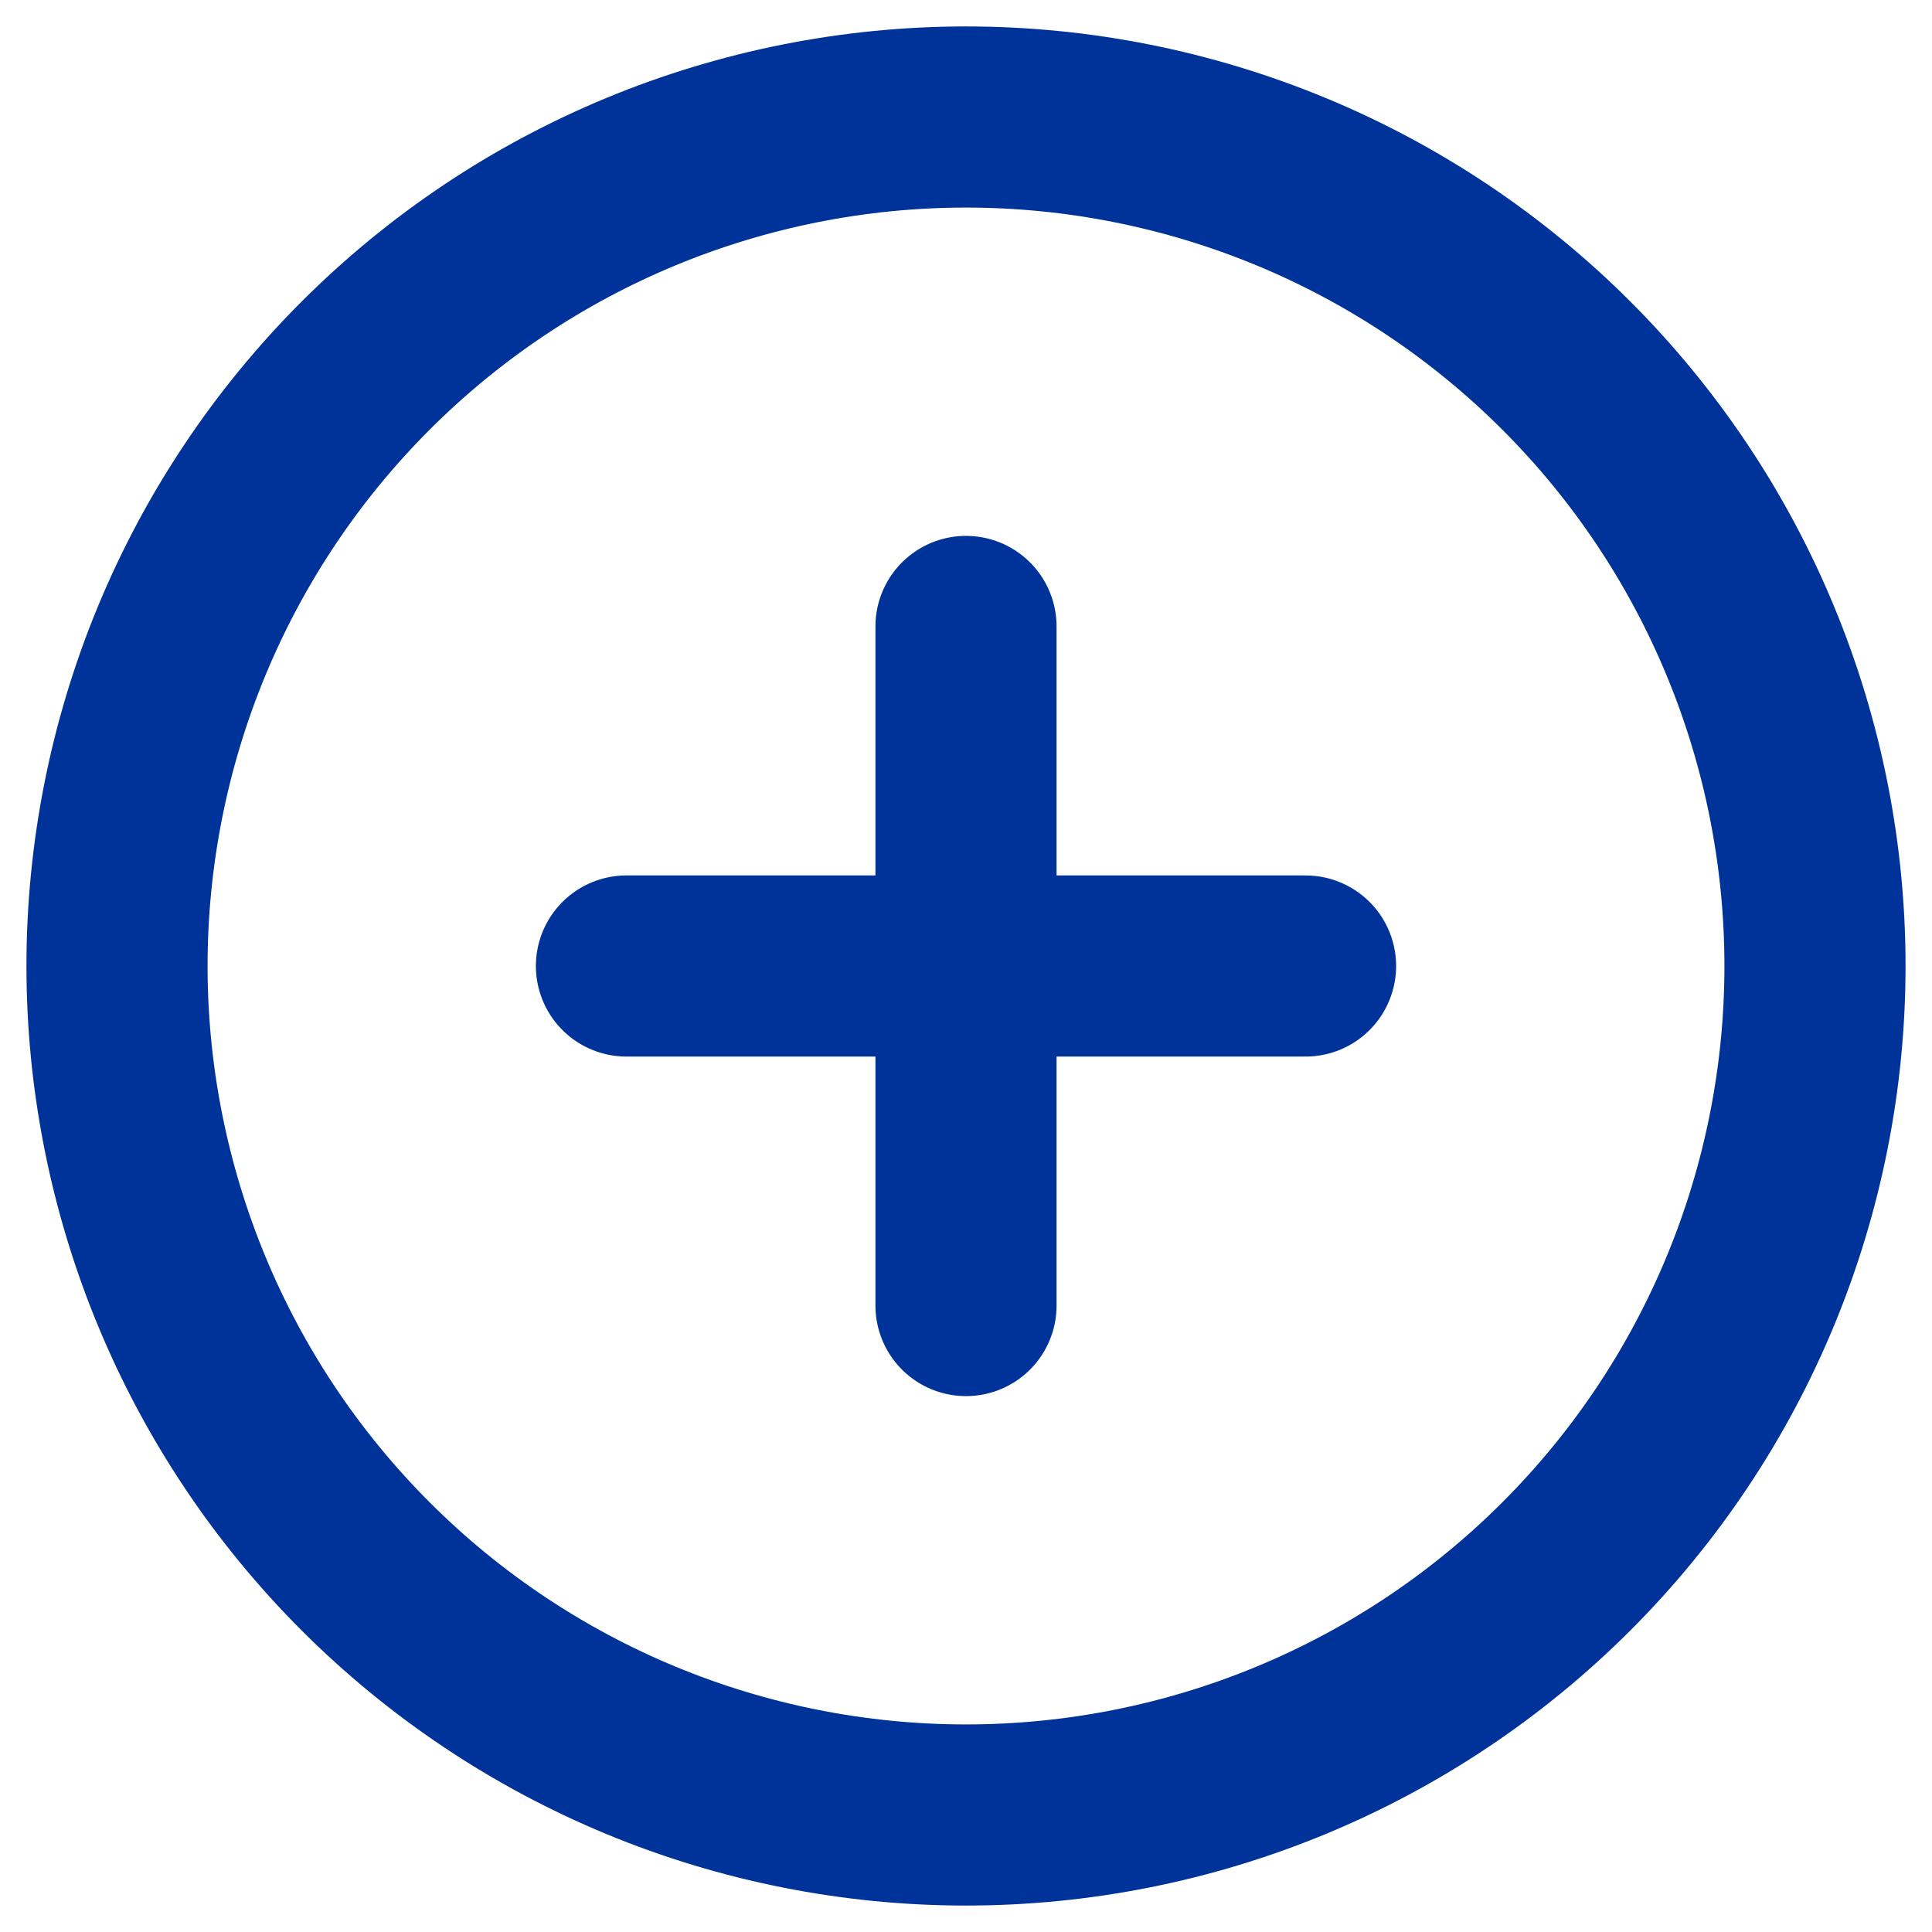 <svg xmlns="http://www.w3.org/2000/svg" width="16" height="16" viewBox="0 0 16 16" fill="none">
  <g clip-path="url(#clip0_395_39343)">
    <path d="M8 5.188V10.812" stroke="#003399" stroke-width="1.5" stroke-linecap="round" stroke-linejoin="round"/>
    <path d="M5.188 8H10.812" stroke="#003399" stroke-width="1.5" stroke-linecap="round" stroke-linejoin="round"/>
    <path d="M0.969 8C0.969 8.923 1.151 9.838 1.504 10.691C1.857 11.544 2.375 12.319 3.028 12.972C3.681 13.625 4.456 14.143 5.309 14.496C6.162 14.849 7.077 15.031 8 15.031C8.923 15.031 9.838 14.849 10.691 14.496C11.544 14.143 12.319 13.625 12.972 12.972C13.625 12.319 14.143 11.544 14.496 10.691C14.849 9.838 15.031 8.923 15.031 8C15.031 7.077 14.849 6.162 14.496 5.309C14.143 4.456 13.625 3.681 12.972 3.028C12.319 2.375 11.544 1.857 10.691 1.504C9.838 1.151 8.923 0.969 8 0.969C7.077 0.969 6.162 1.151 5.309 1.504C4.456 1.857 3.681 2.375 3.028 3.028C2.375 3.681 1.857 4.456 1.504 5.309C1.151 6.162 0.969 7.077 0.969 8Z" stroke="#003399" stroke-width="1.5" stroke-linecap="round" stroke-linejoin="round"/>
  </g>
  <defs>
    <clipPath id="clip0_395_39343">
      <rect width="16" height="16" fill="white"/>
    </clipPath>
  </defs>
</svg>